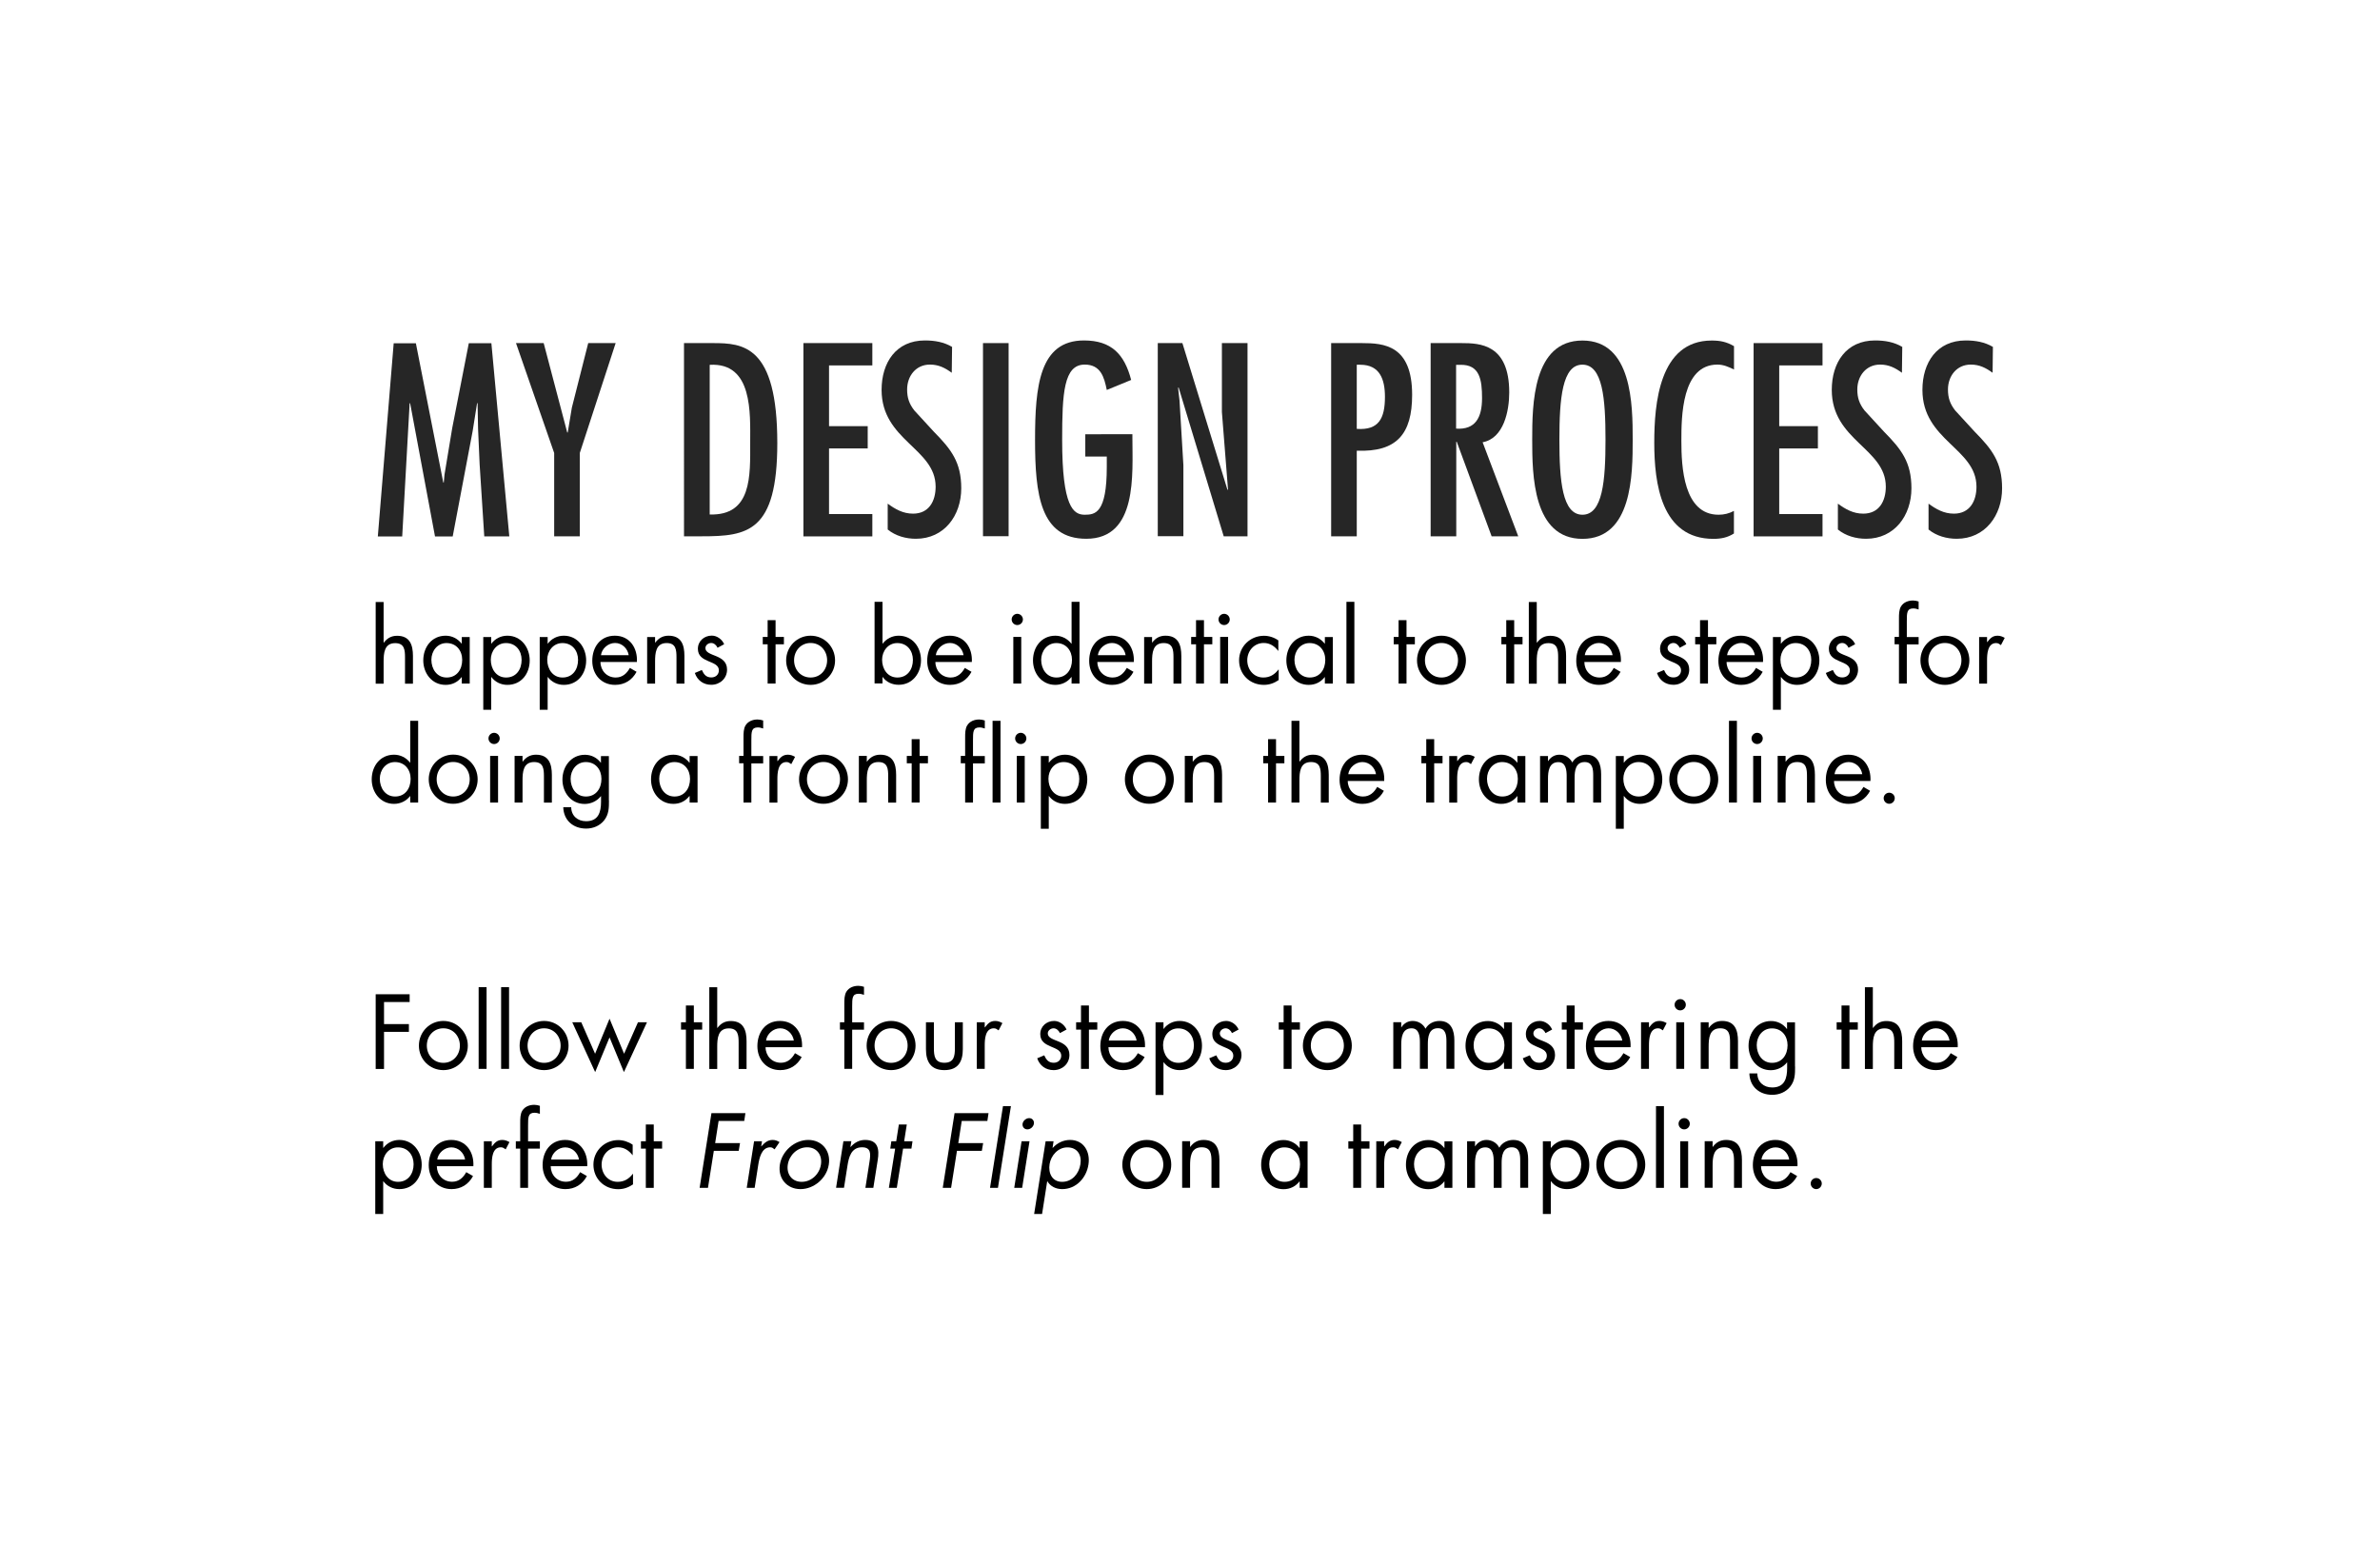 <?xml version="1.0" encoding="utf-8"?>
<!-- Generator: Adobe Illustrator 16.0.0, SVG Export Plug-In . SVG Version: 6.00 Build 0)  -->
<!DOCTYPE svg PUBLIC "-//W3C//DTD SVG 1.1//EN" "http://www.w3.org/Graphics/SVG/1.1/DTD/svg11.dtd">
<svg version="1.1" id="Layer_1" xmlns="http://www.w3.org/2000/svg" xmlns:xlink="http://www.w3.org/1999/xlink" x="0px" y="0px"
	 width="288px" height="189.36px" viewBox="0 0 288 189.36" style="enable-background:new 0 0 288 189.36;" xml:space="preserve">
<style type="text/css">
<![CDATA[
	.st0{fill:none;stroke:#262626;stroke-width:0.25;stroke-miterlimit:10;}
	.st1{opacity:0.6;fill:#FFC43B;}
	.st2{fill:none;stroke:#741472;stroke-width:0.955;stroke-miterlimit:10;}
	.st3{display:none;opacity:0.6;fill:#E6E6E6;}
	.st4{opacity:0.6;fill:#6AD9C4;}
	.st5{fill:none;stroke:#FFFFFF;stroke-miterlimit:10;}
	.st6{opacity:0.6;fill:#741472;}
	.st7{fill:none;stroke:#741472;stroke-width:1.123;stroke-miterlimit:10;}
	.st8{fill:#262626;}
	.st9{fill:none;stroke:#262626;stroke-width:2;stroke-linecap:round;stroke-miterlimit:10;stroke-dasharray:0,10;}
	.st10{fill:none;stroke:#741472;stroke-width:0.958;stroke-miterlimit:10;}
	.st11{fill:none;stroke:#262626;stroke-linejoin:round;stroke-miterlimit:10;stroke-dasharray:3,4;}
	.st12{fill:none;stroke:#FFFFFF;stroke-width:0.405;stroke-miterlimit:10;}
	.st13{fill:none;stroke:#741472;stroke-miterlimit:10;}
	.st14{fill:#FFC43B;}
	.st15{fill:#FFFFFF;}
	.st16{opacity:0.6;fill:#E6E6E6;}
	.st17{fill:none;}
	.st18{fill:none;stroke:#FFFFFF;stroke-width:0.875;stroke-miterlimit:10;}
	.st19{fill:none;stroke:#741472;stroke-width:0.939;stroke-miterlimit:10;}
	.st20{fill:#00AE8D;}
	.st21{fill:#741472;}
	.st22{fill:none;stroke:#741472;stroke-width:0.932;stroke-miterlimit:10;}
	.st23{fill:none;stroke:#262626;stroke-width:1.284;stroke-miterlimit:10;}
]]>
</style>
<g>
	<g>
		<path class="st8" d="M50.32,41.52l3.32,16.87h0.06l0.09-0.96l0.93-5.61l2.01-10.29h2.73l2.17,23.38H58.6l-0.56-8.71l-0.19-4.34
			l-0.06-3.07h-0.06l-0.53,3.35l-2.42,12.78h-2.14l-3.01-16.12h-0.06l-0.9,16.12h-2.95l1.92-23.38H50.32z"/>
		<path class="st8" d="M65.79,41.52l2.85,10.82h0.06l0.5-3.01l1.98-7.81h3.32l-4.34,13.3v10.08h-3.1V54.82l-4.62-13.3H65.79z"/>
		<path class="st8" d="M86.25,41.52c3.66,0,7.81,0.25,7.81,12.09c0,10.79-3.6,11.29-9.15,11.29h-2.14V41.52H86.25z M85.88,44.15
			v18.11c5.12,0.16,4.9-4.68,4.9-8.65C90.78,50.01,91.12,43.84,85.88,44.15z"/>
		<path class="st8" d="M105.56,41.52v2.7h-5.24v7.35h4.68v2.7h-4.68v7.94h5.24v2.7h-8.34V41.52H105.56z"/>
		<path class="st8" d="M115.17,45.11c-0.81-0.59-1.58-0.99-2.64-0.99c-1.71,0-2.76,1.4-2.76,3.01c0,1.02,0.25,1.74,0.87,2.54
			l2.36,2.57c2.11,2.14,3.32,3.69,3.32,6.85c0,3.29-2.05,6.11-5.49,6.11c-1.21,0-2.45-0.34-3.41-1.12v-3.13
			c0.93,0.68,1.86,1.21,3.07,1.21c1.92,0,2.73-1.52,2.73-3.26c0-4.65-6.54-5.58-6.54-11.72c0-3.29,1.74-5.98,5.24-5.98
			c1.18,0,2.29,0.19,3.29,0.78L115.17,45.11z"/>
		<path class="st8" d="M122.05,64.89h-3.1V41.52h3.1V64.89z"/>
		<path class="st8" d="M137.03,52.55v0.37c0,4.46,0.65,12.28-5.58,12.28c-5.55,0-6.2-5.33-6.2-11.94c0-6.54,0.53-12.06,5.92-12.06
			c3.32,0,4.9,1.67,5.71,4.78l-2.95,1.21c-0.31-1.55-0.74-3.07-2.67-3.07c-2.54,0-2.73,3.47-2.73,9.12c0,8.12,1.36,9.05,2.73,9.05
			c1.27,0,2.67-0.19,2.67-5.77v-1.27h-2.6v-2.7H137.03z"/>
		<path class="st8" d="M142.73,48.46l0.47,7.84v8.59h-3.1V41.52h2.98l5.46,17.77l0.06-0.06l-0.74-9.37v-8.34h3.1v23.38h-2.88
			l-5.46-18.02l-0.06,0.06L142.73,48.46z"/>
		<path class="st8" d="M161.08,64.89V41.52h3.72c2.67,0,6.08,0.25,6.08,6.26c0,4.74-1.86,6.95-6.7,6.76v10.36H161.08z M164.18,44.15
			v7.75c2.67,0.19,3.41-1.27,3.41-3.88c0-2.11-0.62-3.88-2.98-3.88H164.18z"/>
		<path class="st8" d="M173.11,41.52h3.72c2.26,0,5.8,0.12,5.8,5.98c0,2.2-0.65,5.55-3.22,6.02l4.31,11.38h-3.22l-4.22-11.44h-0.06
			v11.44h-3.1V41.52z M179.34,48.18c0-2.23-0.28-4.09-2.64-4.03h-0.5v7.72C178.53,52.03,179.34,50.54,179.34,48.18z"/>
		<path class="st8" d="M197.57,53.21c0,4.22-0.06,12-6.08,12c-6.01,0-6.08-7.78-6.08-12s0.06-12,6.08-12
			C197.51,41.21,197.57,48.99,197.57,53.21z M188.7,53.21c0,4.96,0.34,9.08,2.79,9.08c2.45,0,2.79-4.12,2.79-9.08
			s-0.34-9.08-2.79-9.08C189.04,44.12,188.7,48.24,188.7,53.21z"/>
		<path class="st8" d="M209.81,44.71c-0.62-0.31-1.27-0.59-1.98-0.59c-4.34,0-4.37,6.33-4.37,9.24c0,3.1,0.25,8.93,4.5,8.93
			c0.68,0,1.27-0.15,1.86-0.46v2.73c-0.78,0.5-1.58,0.65-2.48,0.65c-6.33,0-7.16-6.73-7.16-11.63c0-4.68,0.59-12.37,6.95-12.37
			c1.05,0,1.8,0.16,2.7,0.68V44.71z"/>
		<path class="st8" d="M220.54,41.52v2.7h-5.24v7.35h4.68v2.7h-4.68v7.94h5.24v2.7h-8.34V41.52H220.54z"/>
		<path class="st8" d="M230.15,45.11c-0.81-0.59-1.58-0.99-2.64-0.99c-1.71,0-2.76,1.4-2.76,3.01c0,1.02,0.25,1.74,0.87,2.54
			l2.36,2.57c2.11,2.14,3.32,3.69,3.32,6.85c0,3.29-2.05,6.11-5.49,6.11c-1.21,0-2.45-0.34-3.41-1.12v-3.13
			c0.93,0.68,1.86,1.21,3.07,1.21c1.92,0,2.73-1.52,2.73-3.26c0-4.65-6.54-5.58-6.54-11.72c0-3.29,1.74-5.98,5.24-5.98
			c1.18,0,2.29,0.19,3.29,0.78L230.15,45.11z"/>
		<path class="st8" d="M241.12,45.11c-0.81-0.59-1.58-0.99-2.64-0.99c-1.71,0-2.76,1.4-2.76,3.01c0,1.02,0.25,1.74,0.87,2.54
			l2.36,2.57c2.11,2.14,3.32,3.69,3.32,6.85c0,3.29-2.05,6.11-5.49,6.11c-1.21,0-2.45-0.34-3.41-1.12v-3.13
			c0.93,0.68,1.86,1.21,3.07,1.21c1.92,0,2.73-1.52,2.73-3.26c0-4.65-6.54-5.58-6.54-11.72c0-3.29,1.74-5.98,5.24-5.98
			c1.18,0,2.29,0.19,3.29,0.78L241.12,45.11z"/>
	</g>
	<g>
		<rect x="44.55" y="72.82" class="st17" width="202.91" height="30.75"/>
		<path d="M46.42,72.83v4.92l0.02,0.03c0.4-0.54,0.91-0.84,1.61-0.84c1.56,0,1.92,1.13,1.92,2.45v3.35h-0.96v-3.18
			c0-0.91-0.07-1.73-1.19-1.73c-1.32,0-1.4,1.22-1.4,2.23v2.68h-0.96v-9.89H46.42z"/>
		<path d="M56.84,82.72h-0.96v-0.78h-0.02c-0.49,0.62-1.15,0.94-1.94,0.94c-1.65,0-2.7-1.4-2.7-2.96c0-1.61,1.02-2.99,2.71-2.99
			c0.77,0,1.46,0.36,1.93,0.96h0.02v-0.8h0.96V82.72z M52.2,79.84c0,1.1,0.65,2.15,1.85,2.15c1.24,0,1.88-0.99,1.88-2.13
			c0-1.13-0.71-2.04-1.9-2.04C52.92,77.82,52.2,78.79,52.2,79.84z"/>
		<path d="M59.44,77.89h0.02c0.47-0.62,1.16-0.96,1.94-0.96c1.66,0,2.7,1.43,2.7,2.99c0,1.61-1.02,2.96-2.71,2.96
			c-0.77,0-1.47-0.34-1.93-0.95h-0.02v3.96h-0.96v-8.8h0.96V77.89z M59.39,79.84c0,1.1,0.65,2.15,1.85,2.15
			c1.24,0,1.88-0.99,1.88-2.13c0-1.13-0.71-2.04-1.89-2.04C60.11,77.82,59.39,78.79,59.39,79.84z"/>
		<path d="M66.27,77.89h0.02c0.47-0.62,1.16-0.96,1.94-0.96c1.66,0,2.7,1.43,2.7,2.99c0,1.61-1.02,2.96-2.71,2.96
			c-0.77,0-1.47-0.34-1.93-0.95h-0.02v3.96h-0.96v-8.8h0.96V77.89z M66.22,79.84c0,1.1,0.65,2.15,1.85,2.15
			c1.24,0,1.88-0.99,1.88-2.13c0-1.13-0.71-2.04-1.89-2.04C66.94,77.82,66.22,78.79,66.22,79.84z"/>
		<path d="M72.66,80.11c0.01,1.04,0.76,1.88,1.85,1.88c0.81,0,1.34-0.49,1.71-1.16l0.81,0.47c-0.54,1.01-1.45,1.58-2.6,1.58
			c-1.68,0-2.76-1.28-2.76-2.9c0-1.67,0.97-3.05,2.73-3.05c1.81,0,2.77,1.5,2.67,3.18H72.66z M76.08,79.29
			c-0.13-0.82-0.81-1.48-1.65-1.48c-0.83,0-1.6,0.66-1.71,1.48H76.08z"/>
		<path d="M79.27,77.77h0.02c0.4-0.54,0.91-0.84,1.61-0.84c1.56,0,1.92,1.13,1.92,2.45v3.35h-0.96v-3.18c0-0.91-0.07-1.73-1.19-1.73
			c-1.32,0-1.4,1.22-1.4,2.23v2.68h-0.96v-5.64h0.96V77.77z"/>
		<path d="M86.83,78.39c-0.13-0.3-0.42-0.58-0.77-0.58c-0.34,0-0.7,0.26-0.7,0.62c0,0.52,0.65,0.71,1.31,0.98
			c0.66,0.28,1.31,0.67,1.31,1.62c0,1.07-0.86,1.84-1.91,1.84c-0.95,0-1.69-0.54-1.99-1.43l0.85-0.36c0.24,0.53,0.52,0.9,1.15,0.9
			c0.52,0,0.91-0.35,0.91-0.86c0-1.26-2.54-0.83-2.54-2.6c0-0.95,0.77-1.6,1.68-1.6c0.65,0,1.25,0.46,1.5,1.04L86.83,78.39z"/>
		<path d="M93.85,82.72h-0.96v-4.75h-0.59v-0.89h0.59v-2.03h0.96v2.03h1.01v0.89h-1.01V82.72z"/>
		<path d="M95.13,79.92c0-1.66,1.31-2.99,2.96-2.99c1.66,0,2.96,1.33,2.96,2.99c0,1.65-1.32,2.96-2.96,2.96
			C96.45,82.88,95.13,81.57,95.13,79.92z M96.09,79.9c0,1.15,0.81,2.09,2,2.09s2-0.94,2-2.09c0-1.14-0.82-2.09-2-2.09
			S96.09,78.76,96.09,79.9z"/>
		<path d="M105.83,72.83h0.96v5.06h0.02c0.46-0.6,1.16-0.96,1.93-0.96c1.68,0,2.71,1.38,2.71,2.97c0,1.57-1.04,2.97-2.7,2.97
			c-0.78,0-1.49-0.32-1.94-0.94h-0.02v0.78h-0.96V72.83z M106.74,79.84c0,1.1,0.65,2.15,1.85,2.15c1.23,0,1.88-0.99,1.88-2.13
			c0-1.13-0.71-2.04-1.89-2.04C107.46,77.82,106.74,78.79,106.74,79.84z"/>
		<path d="M113.19,80.11c0.01,1.04,0.76,1.88,1.85,1.88c0.81,0,1.34-0.49,1.71-1.16l0.81,0.47c-0.54,1.01-1.45,1.58-2.6,1.58
			c-1.68,0-2.76-1.28-2.76-2.9c0-1.67,0.97-3.05,2.73-3.05c1.81,0,2.77,1.5,2.67,3.18H113.19z M116.6,79.29
			c-0.13-0.82-0.81-1.48-1.65-1.48c-0.83,0-1.6,0.66-1.71,1.48H116.6z"/>
		<path d="M123.78,74.96c0,0.38-0.31,0.68-0.68,0.68c-0.37,0-0.68-0.3-0.68-0.68c0-0.37,0.31-0.68,0.68-0.68
			C123.47,74.28,123.78,74.59,123.78,74.96z M123.58,82.72h-0.96v-5.64h0.96V82.72z"/>
		<path d="M129.67,81.94h-0.03c-0.47,0.61-1.18,0.94-1.94,0.94c-1.65,0-2.7-1.4-2.7-2.96c0-1.61,1.02-2.99,2.71-2.99
			c0.75,0,1.47,0.36,1.93,0.96h0.03v-5.06h0.96v9.89h-0.96V81.94z M125.99,79.84c0,1.1,0.65,2.15,1.85,2.15
			c1.23,0,1.88-0.99,1.88-2.13c0-1.13-0.71-2.04-1.89-2.04C126.71,77.82,125.99,78.79,125.99,79.84z"/>
		<path d="M132.79,80.11c0.01,1.04,0.76,1.88,1.85,1.88c0.81,0,1.34-0.49,1.71-1.16l0.81,0.47c-0.54,1.01-1.45,1.58-2.6,1.58
			c-1.68,0-2.76-1.28-2.76-2.9c0-1.67,0.97-3.05,2.73-3.05c1.81,0,2.77,1.5,2.67,3.18H132.79z M136.21,79.29
			c-0.13-0.82-0.81-1.48-1.65-1.48c-0.83,0-1.6,0.66-1.71,1.48H136.21z"/>
		<path d="M139.4,77.77h0.02c0.4-0.54,0.91-0.84,1.61-0.84c1.56,0,1.92,1.13,1.92,2.45v3.35H142v-3.18c0-0.91-0.07-1.73-1.19-1.73
			c-1.32,0-1.4,1.22-1.4,2.23v2.68h-0.96v-5.64h0.96V77.77z"/>
		<path d="M145.69,82.72h-0.96v-4.75h-0.59v-0.89h0.59v-2.03h0.96v2.03h1.01v0.89h-1.01V82.72z"/>
		<path d="M148.81,74.96c0,0.38-0.31,0.68-0.68,0.68c-0.37,0-0.68-0.3-0.68-0.68c0-0.37,0.31-0.68,0.68-0.68
			C148.5,74.28,148.81,74.59,148.81,74.96z M148.61,82.72h-0.96v-5.64h0.96V82.72z"/>
		<path d="M154.7,78.76h-0.03c-0.44-0.56-0.99-0.95-1.75-0.95c-1.16,0-1.99,0.96-1.99,2.09c0,1.12,0.77,2.09,1.94,2.09
			c0.8,0,1.37-0.36,1.84-0.97h0.02v1.28c-0.55,0.37-1.12,0.58-1.79,0.58c-1.7,0-3-1.27-3-2.97c0-1.68,1.36-2.97,3.01-2.97
			c0.61,0,1.24,0.2,1.74,0.56V78.76z"/>
		<path d="M161.28,82.72h-0.96v-0.78h-0.02c-0.49,0.62-1.15,0.94-1.94,0.94c-1.65,0-2.7-1.4-2.7-2.96c0-1.61,1.02-2.99,2.71-2.99
			c0.77,0,1.46,0.36,1.93,0.96h0.02v-0.8h0.96V82.72z M156.64,79.84c0,1.1,0.65,2.15,1.85,2.15c1.24,0,1.88-0.99,1.88-2.13
			c0-1.13-0.71-2.04-1.9-2.04C157.36,77.82,156.64,78.79,156.64,79.84z"/>
		<path d="M163.89,82.72h-0.96v-9.89h0.96V82.72z"/>
		<path d="M170.2,82.72h-0.96v-4.75h-0.59v-0.89h0.59v-2.03h0.96v2.03h1.01v0.89h-1.01V82.72z"/>
		<path d="M171.47,79.92c0-1.66,1.31-2.99,2.96-2.99c1.66,0,2.96,1.33,2.96,2.99c0,1.65-1.32,2.96-2.96,2.96
			C172.79,82.88,171.47,81.57,171.47,79.92z M172.43,79.9c0,1.15,0.81,2.09,2,2.09s2-0.94,2-2.09c0-1.14-0.82-2.09-2-2.09
			S172.43,78.76,172.43,79.9z"/>
		<path d="M183.23,82.72h-0.96v-4.75h-0.59v-0.89h0.59v-2.03h0.96v2.03h1.01v0.89h-1.01V82.72z"/>
		<path d="M185.96,72.83v4.92l0.02,0.03c0.4-0.54,0.91-0.84,1.61-0.84c1.56,0,1.92,1.13,1.92,2.45v3.35h-0.96v-3.18
			c0-0.91-0.07-1.73-1.19-1.73c-1.32,0-1.4,1.22-1.4,2.23v2.68H185v-9.89H185.96z"/>
		<path d="M191.72,80.11c0.01,1.04,0.75,1.88,1.85,1.88c0.82,0,1.34-0.49,1.71-1.16l0.82,0.47c-0.54,1.01-1.45,1.58-2.6,1.58
			c-1.68,0-2.76-1.28-2.76-2.9c0-1.67,0.97-3.05,2.73-3.05c1.81,0,2.77,1.5,2.67,3.18H191.72z M195.14,79.29
			c-0.13-0.82-0.82-1.48-1.66-1.48c-0.83,0-1.59,0.66-1.71,1.48H195.14z"/>
		<path d="M203.26,78.39c-0.13-0.3-0.42-0.58-0.77-0.58c-0.34,0-0.7,0.26-0.7,0.62c0,0.52,0.65,0.71,1.31,0.98s1.31,0.67,1.31,1.62
			c0,1.07-0.86,1.84-1.91,1.84c-0.95,0-1.69-0.54-1.99-1.43l0.85-0.36c0.24,0.53,0.52,0.9,1.15,0.9c0.52,0,0.91-0.35,0.91-0.86
			c0-1.26-2.54-0.83-2.54-2.6c0-0.95,0.77-1.6,1.68-1.6c0.65,0,1.25,0.46,1.5,1.04L203.26,78.39z"/>
		<path d="M206.68,82.72h-0.96v-4.75h-0.59v-0.89h0.59v-2.03h0.96v2.03h1.01v0.89h-1.01V82.72z"/>
		<path d="M208.93,80.11c0.01,1.04,0.76,1.88,1.85,1.88c0.81,0,1.34-0.49,1.71-1.16l0.81,0.47c-0.54,1.01-1.45,1.58-2.6,1.58
			c-1.68,0-2.76-1.28-2.76-2.9c0-1.67,0.97-3.05,2.73-3.05c1.81,0,2.77,1.5,2.67,3.18H208.93z M212.35,79.29
			c-0.13-0.82-0.81-1.48-1.65-1.48c-0.83,0-1.6,0.66-1.71,1.48H212.35z"/>
		<path d="M215.5,77.89h0.02c0.47-0.62,1.16-0.96,1.94-0.96c1.65,0,2.7,1.43,2.7,2.99c0,1.61-1.02,2.96-2.71,2.96
			c-0.77,0-1.48-0.34-1.93-0.95h-0.02v3.96h-0.96v-8.8h0.96V77.89z M215.45,79.84c0,1.1,0.65,2.15,1.85,2.15
			c1.23,0,1.88-0.99,1.88-2.13c0-1.13-0.71-2.04-1.89-2.04C216.17,77.82,215.45,78.79,215.45,79.84z"/>
		<path d="M223.69,78.39c-0.13-0.3-0.42-0.58-0.77-0.58c-0.34,0-0.7,0.26-0.7,0.62c0,0.52,0.65,0.71,1.31,0.98
			c0.66,0.28,1.31,0.67,1.31,1.62c0,1.07-0.86,1.84-1.91,1.84c-0.95,0-1.69-0.54-1.99-1.43l0.85-0.36c0.24,0.53,0.52,0.9,1.15,0.9
			c0.52,0,0.91-0.35,0.91-0.86c0-1.26-2.54-0.83-2.54-2.6c0-0.95,0.77-1.6,1.68-1.6c0.65,0,1.25,0.46,1.5,1.04L223.69,78.39z"/>
		<path d="M230.75,82.72h-0.96v-4.75h-0.53v-0.89h0.53v-2.24c0-0.47,0-1.05,0.25-1.46c0.31-0.5,0.88-0.71,1.45-0.71
			c0.23,0,0.46,0.05,0.68,0.12v0.97c-0.21-0.07-0.41-0.13-0.65-0.13c-0.78,0-0.78,0.55-0.78,1.55v1.91h1.43v0.89h-1.43V82.72z"/>
		<path d="M232.39,79.92c0-1.66,1.31-2.99,2.96-2.99c1.66,0,2.96,1.33,2.96,2.99c0,1.65-1.32,2.96-2.96,2.96
			C233.71,82.88,232.39,81.57,232.39,79.92z M233.35,79.9c0,1.15,0.81,2.09,2,2.09s2-0.94,2-2.09c0-1.14-0.82-2.09-2-2.09
			S233.35,78.76,233.35,79.9z"/>
		<path d="M240.46,77.7h0.02c0.34-0.44,0.62-0.77,1.25-0.77c0.32,0,0.59,0.11,0.86,0.26l-0.46,0.88c-0.19-0.13-0.32-0.25-0.58-0.25
			c-1.05,0-1.1,1.36-1.1,2.09v2.82h-0.96v-5.64h0.96V77.7z"/>
		<path d="M49.64,96.34h-0.02c-0.47,0.61-1.18,0.94-1.94,0.94c-1.65,0-2.7-1.4-2.7-2.96c0-1.61,1.02-2.99,2.71-2.99
			c0.76,0,1.47,0.36,1.93,0.96h0.02v-5.06h0.96v9.89h-0.96V96.34z M45.96,94.24c0,1.1,0.65,2.15,1.85,2.15c1.24,0,1.88-1,1.88-2.13
			c0-1.13-0.71-2.04-1.9-2.04C46.68,92.22,45.96,93.19,45.96,94.24z"/>
		<path d="M51.88,94.31c0-1.65,1.31-2.99,2.96-2.99c1.65,0,2.96,1.33,2.96,2.99c0,1.66-1.32,2.96-2.96,2.96
			C53.2,97.28,51.88,95.97,51.88,94.31z M52.84,94.3c0,1.15,0.82,2.09,2,2.09s2-0.94,2-2.09c0-1.14-0.81-2.09-2-2.09
			S52.84,93.16,52.84,94.3z"/>
		<path d="M60.47,89.36c0,0.38-0.31,0.68-0.68,0.68c-0.37,0-0.68-0.3-0.68-0.68c0-0.37,0.31-0.68,0.68-0.68
			C60.16,88.68,60.47,88.99,60.47,89.36z M60.27,97.12h-0.96v-5.64h0.96V97.12z"/>
		<path d="M63.23,92.17h0.02c0.4-0.54,0.91-0.84,1.61-0.84c1.56,0,1.92,1.13,1.92,2.45v3.35h-0.96v-3.18c0-0.91-0.07-1.73-1.19-1.73
			c-1.32,0-1.4,1.22-1.4,2.23v2.67h-0.96v-5.64h0.96V92.17z"/>
		<path d="M73.69,96.85c0,0.9,0,1.68-0.58,2.42c-0.53,0.67-1.34,1-2.18,1c-1.57,0-2.73-1-2.77-2.59h0.96c0.01,1.04,0.77,1.7,1.8,1.7
			c1.49,0,1.81-1.09,1.81-2.36v-0.67h-0.02c-0.46,0.59-1.2,0.94-1.96,0.94c-1.64,0-2.69-1.38-2.69-2.95c0-1.58,1.05-3,2.72-3
			c0.78,0,1.46,0.35,1.92,0.96h0.02v-0.8h0.96V96.85z M69.05,94.24c0,1.1,0.65,2.15,1.85,2.15c1.24,0,1.88-1,1.88-2.13
			c0-1.13-0.71-2.04-1.89-2.04C69.77,92.22,69.05,93.19,69.05,94.24z"/>
		<path d="M84.41,97.12h-0.96v-0.78h-0.03c-0.49,0.62-1.15,0.94-1.94,0.94c-1.65,0-2.7-1.4-2.7-2.96c0-1.61,1.02-2.99,2.71-2.99
			c0.77,0,1.46,0.36,1.93,0.96h0.03v-0.8h0.96V97.12z M79.77,94.24c0,1.1,0.65,2.15,1.85,2.15c1.23,0,1.88-1,1.88-2.13
			c0-1.13-0.71-2.04-1.89-2.04C80.49,92.22,79.77,93.19,79.77,94.24z"/>
		<path d="M90.93,97.12h-0.96v-4.75h-0.53v-0.89h0.53v-2.24c0-0.47,0-1.06,0.25-1.46c0.31-0.5,0.88-0.71,1.45-0.71
			c0.23,0,0.46,0.05,0.68,0.12v0.97c-0.22-0.07-0.41-0.13-0.65-0.13c-0.78,0-0.78,0.55-0.78,1.55v1.91h1.43v0.89h-1.43V97.12z"/>
		<path d="M94.08,92.1h0.02c0.34-0.44,0.62-0.77,1.25-0.77c0.32,0,0.59,0.11,0.86,0.26l-0.46,0.88c-0.19-0.13-0.32-0.25-0.58-0.25
			c-1.05,0-1.1,1.36-1.1,2.09v2.82h-0.96v-5.64h0.96V92.1z"/>
		<path d="M96.69,94.31c0-1.65,1.31-2.99,2.96-2.99c1.66,0,2.96,1.33,2.96,2.99c0,1.66-1.32,2.96-2.96,2.96
			C98.01,97.28,96.69,95.97,96.69,94.31z M97.65,94.3c0,1.15,0.81,2.09,2,2.09s2-0.94,2-2.09c0-1.14-0.82-2.09-2-2.09
			S97.65,93.16,97.65,94.3z"/>
		<path d="M104.89,92.17h0.02c0.4-0.54,0.91-0.84,1.61-0.84c1.56,0,1.92,1.13,1.92,2.45v3.35h-0.96v-3.18
			c0-0.91-0.07-1.73-1.19-1.73c-1.32,0-1.4,1.22-1.4,2.23v2.67h-0.96v-5.64h0.96V92.17z"/>
		<path d="M111.28,97.12h-0.96v-4.75h-0.59v-0.89h0.59v-2.03h0.96v2.03h1.01v0.89h-1.01V97.12z"/>
		<path d="M117.75,97.12h-0.96v-4.75h-0.53v-0.89h0.53v-2.24c0-0.47,0-1.06,0.25-1.46c0.31-0.5,0.88-0.71,1.45-0.71
			c0.23,0,0.46,0.05,0.68,0.12v0.97c-0.22-0.07-0.41-0.13-0.65-0.13c-0.78,0-0.78,0.55-0.78,1.55v1.91h1.43v0.89h-1.43V97.12z
			 M121.07,97.12h-0.96v-9.89h0.96V97.12z"/>
		<path d="M124.2,89.36c0,0.38-0.31,0.68-0.68,0.68c-0.37,0-0.68-0.3-0.68-0.68c0-0.37,0.31-0.68,0.68-0.68
			C123.89,88.68,124.2,88.99,124.2,89.36z M124,97.12h-0.96v-5.64H124V97.12z"/>
		<path d="M126.91,92.29h0.02c0.47-0.62,1.16-0.96,1.94-0.96c1.65,0,2.7,1.43,2.7,2.99c0,1.61-1.02,2.96-2.71,2.96
			c-0.77,0-1.48-0.34-1.93-0.95h-0.02v3.96h-0.96v-8.8h0.96V92.29z M126.87,94.24c0,1.1,0.65,2.15,1.85,2.15
			c1.23,0,1.88-1,1.88-2.13c0-1.13-0.71-2.04-1.89-2.04C127.58,92.22,126.87,93.19,126.87,94.24z"/>
		<path d="M136.12,94.31c0-1.65,1.31-2.99,2.96-2.99c1.66,0,2.96,1.33,2.96,2.99c0,1.66-1.32,2.96-2.96,2.96
			C137.44,97.28,136.12,95.97,136.12,94.31z M137.08,94.3c0,1.15,0.81,2.09,2,2.09s2-0.94,2-2.09c0-1.14-0.82-2.09-2-2.09
			S137.08,93.16,137.08,94.3z"/>
		<path d="M144.33,92.17h0.02c0.4-0.54,0.91-0.84,1.61-0.84c1.56,0,1.92,1.13,1.92,2.45v3.35h-0.96v-3.18
			c0-0.91-0.07-1.73-1.19-1.73c-1.32,0-1.4,1.22-1.4,2.23v2.67h-0.96v-5.64h0.96V92.17z"/>
		<path d="M154.41,97.12h-0.96v-4.75h-0.59v-0.89h0.59v-2.03h0.96v2.03h1.01v0.89h-1.01V97.12z"/>
		<path d="M157.24,87.23v4.92l0.02,0.02c0.4-0.54,0.91-0.84,1.61-0.84c1.56,0,1.92,1.13,1.92,2.45v3.35h-0.96v-3.18
			c0-0.91-0.07-1.73-1.19-1.73c-1.32,0-1.4,1.22-1.4,2.23v2.67h-0.96v-9.89H157.24z"/>
		<path d="M163.09,94.51c0.01,1.04,0.76,1.88,1.85,1.88c0.81,0,1.34-0.49,1.71-1.16l0.81,0.47c-0.54,1.01-1.45,1.58-2.6,1.58
			c-1.68,0-2.76-1.28-2.76-2.9c0-1.67,0.97-3.05,2.73-3.05c1.81,0,2.77,1.5,2.67,3.18H163.09z M166.51,93.69
			c-0.13-0.82-0.81-1.47-1.65-1.47c-0.83,0-1.6,0.66-1.71,1.47H166.51z"/>
		<path d="M173.54,97.12h-0.96v-4.75H172v-0.89h0.59v-2.03h0.96v2.03h1.01v0.89h-1.01V97.12z"/>
		<path d="M176.33,92.1h0.02c0.34-0.44,0.62-0.77,1.25-0.77c0.32,0,0.59,0.11,0.86,0.26l-0.46,0.88c-0.19-0.13-0.32-0.25-0.57-0.25
			c-1.06,0-1.1,1.36-1.1,2.09v2.82h-0.96v-5.64h0.96V92.1z"/>
		<path d="M184.58,97.12h-0.96v-0.78h-0.02c-0.49,0.62-1.15,0.94-1.94,0.94c-1.65,0-2.7-1.4-2.7-2.96c0-1.61,1.02-2.99,2.71-2.99
			c0.77,0,1.46,0.36,1.93,0.96h0.02v-0.8h0.96V97.12z M179.94,94.24c0,1.1,0.65,2.15,1.85,2.15c1.24,0,1.88-1,1.88-2.13
			c0-1.13-0.71-2.04-1.9-2.04C180.66,92.22,179.94,93.19,179.94,94.24z"/>
		<path d="M187.32,92.1h0.02c0.3-0.47,0.78-0.77,1.36-0.77c0.66,0,1.26,0.35,1.56,0.94c0.34-0.62,1.01-0.94,1.69-0.94
			c1.44,0,1.8,1.18,1.8,2.36v3.43h-0.96v-3.27c0-0.73-0.05-1.63-1.03-1.63c-1.1,0-1.22,1.07-1.22,1.92v2.99h-0.96v-3.2
			c0-0.7-0.08-1.7-1.01-1.7c-1.13,0-1.25,1.14-1.25,1.99v2.91h-0.96v-5.64h0.96V92.1z"/>
		<path d="M196.49,92.29h0.02c0.47-0.62,1.16-0.96,1.94-0.96c1.66,0,2.7,1.43,2.7,2.99c0,1.61-1.02,2.96-2.71,2.96
			c-0.77,0-1.47-0.34-1.93-0.95h-0.02v3.96h-0.96v-8.8h0.96V92.29z M196.44,94.24c0,1.1,0.65,2.15,1.85,2.15
			c1.24,0,1.88-1,1.88-2.13c0-1.13-0.71-2.04-1.89-2.04C197.16,92.22,196.44,93.19,196.44,94.24z"/>
		<path d="M202,94.31c0-1.65,1.31-2.99,2.96-2.99c1.66,0,2.96,1.33,2.96,2.99c0,1.66-1.32,2.96-2.96,2.96
			C203.32,97.28,202,95.97,202,94.31z M202.96,94.3c0,1.15,0.81,2.09,2,2.09s2-0.94,2-2.09c0-1.14-0.82-2.09-2-2.09
			S202.96,93.16,202.96,94.3z"/>
		<path d="M210.18,97.12h-0.96v-9.89h0.96V97.12z"/>
		<path d="M213.31,89.36c0,0.38-0.31,0.68-0.68,0.68c-0.37,0-0.68-0.3-0.68-0.68c0-0.37,0.31-0.68,0.68-0.68
			C213,88.68,213.31,88.99,213.31,89.36z M213.11,97.12h-0.96v-5.64h0.96V97.12z"/>
		<path d="M216.07,92.17h0.02c0.4-0.54,0.91-0.84,1.61-0.84c1.56,0,1.92,1.13,1.92,2.45v3.35h-0.96v-3.18
			c0-0.91-0.07-1.73-1.19-1.73c-1.32,0-1.4,1.22-1.4,2.23v2.67h-0.96v-5.64h0.96V92.17z"/>
		<path d="M221.93,94.51c0.01,1.04,0.76,1.88,1.85,1.88c0.81,0,1.34-0.49,1.71-1.16l0.81,0.47c-0.54,1.01-1.45,1.58-2.6,1.58
			c-1.68,0-2.76-1.28-2.76-2.9c0-1.67,0.97-3.05,2.73-3.05c1.81,0,2.77,1.5,2.67,3.18H221.93z M225.35,93.69
			c-0.13-0.82-0.81-1.47-1.65-1.47c-0.83,0-1.6,0.66-1.71,1.47H225.35z"/>
		<path d="M229.28,96.59c0,0.37-0.3,0.68-0.67,0.68s-0.67-0.31-0.67-0.68c0-0.36,0.3-0.66,0.67-0.66S229.28,96.23,229.28,96.59z"/>
	</g>
	<g>
		<rect x="44.55" y="119.45" class="st17" width="198.91" height="30.75"/>
		<path d="M46.47,121.24v2.69h3.01v0.94h-3.01v4.49h-1.01v-9.04h4.11v0.94H46.47z"/>
		<path d="M50.69,126.54c0-1.66,1.31-2.99,2.96-2.99c1.65,0,2.96,1.33,2.96,2.99c0,1.65-1.32,2.96-2.96,2.96
			C52.01,129.5,50.69,128.2,50.69,126.54z M51.65,126.53c0,1.15,0.82,2.09,2,2.09s2-0.94,2-2.09c0-1.14-0.81-2.09-2-2.09
			S51.65,125.39,51.65,126.53z"/>
		<path d="M58.88,129.35h-0.96v-9.89h0.96V129.35z"/>
		<path d="M61.6,129.35h-0.96v-9.89h0.96V129.35z"/>
		<path d="M62.88,126.54c0-1.66,1.31-2.99,2.96-2.99c1.65,0,2.96,1.33,2.96,2.99c0,1.65-1.32,2.96-2.96,2.96
			C64.2,129.5,62.88,128.2,62.88,126.54z M63.84,126.53c0,1.15,0.82,2.09,2,2.09s2-0.94,2-2.09c0-1.14-0.81-2.09-2-2.09
			S63.84,125.39,63.84,126.53z"/>
		<path d="M72.01,127.52l1.75-4.24l1.76,4.24l1.68-3.81h1.09l-2.79,6.03l-1.74-4.2l-1.74,4.2l-2.77-6.03h1.09L72.01,127.52z"/>
		<path d="M83.96,129.35h-0.96v-4.75h-0.59v-0.89h0.59v-2.03h0.96v2.03h1.01v0.89h-1.01V129.35z"/>
		<path d="M86.79,119.45v4.92l0.02,0.03c0.4-0.54,0.91-0.84,1.61-0.84c1.56,0,1.92,1.13,1.92,2.45v3.35h-0.96v-3.18
			c0-0.91-0.07-1.73-1.19-1.73c-1.32,0-1.4,1.22-1.4,2.23v2.68h-0.96v-9.89H86.79z"/>
		<path d="M92.64,126.73c0.01,1.04,0.76,1.88,1.85,1.88c0.81,0,1.34-0.49,1.71-1.16l0.81,0.47c-0.54,1.01-1.45,1.58-2.6,1.58
			c-1.68,0-2.76-1.28-2.76-2.9c0-1.67,0.97-3.05,2.73-3.05c1.81,0,2.77,1.5,2.67,3.18H92.64z M96.06,125.92
			c-0.13-0.82-0.81-1.48-1.65-1.48c-0.83,0-1.6,0.66-1.71,1.48H96.06z"/>
		<path d="M103.13,129.35h-0.96v-4.75h-0.53v-0.89h0.53v-2.24c0-0.47,0-1.05,0.25-1.46c0.31-0.5,0.88-0.71,1.45-0.71
			c0.23,0,0.46,0.05,0.68,0.12v0.97c-0.21-0.07-0.41-0.13-0.65-0.13c-0.78,0-0.78,0.55-0.78,1.55v1.91h1.43v0.89h-1.43V129.35z"/>
		<path d="M104.87,126.54c0-1.66,1.31-2.99,2.96-2.99c1.65,0,2.96,1.33,2.96,2.99c0,1.65-1.32,2.96-2.96,2.96
			C106.19,129.5,104.87,128.2,104.87,126.54z M105.83,126.53c0,1.15,0.82,2.09,2,2.09s2-0.94,2-2.09c0-1.14-0.81-2.09-2-2.09
			S105.83,125.39,105.83,126.53z"/>
		<path d="M113.01,126.85c0,0.95,0.11,1.76,1.27,1.76c1.16,0,1.27-0.81,1.27-1.76v-3.14h0.96v3.25c0,1.5-0.56,2.54-2.23,2.54
			c-1.67,0-2.23-1.04-2.23-2.54v-3.25h0.96V126.85z"/>
		<path d="M119.17,124.32h0.02c0.34-0.44,0.62-0.77,1.25-0.77c0.32,0,0.59,0.11,0.86,0.26l-0.46,0.88
			c-0.19-0.13-0.32-0.25-0.58-0.25c-1.05,0-1.1,1.36-1.1,2.09v2.82h-0.96v-5.64h0.96V124.32z"/>
		<path d="M128.26,125.02c-0.13-0.3-0.42-0.58-0.77-0.58c-0.34,0-0.7,0.26-0.7,0.62c0,0.52,0.65,0.71,1.31,0.98s1.31,0.67,1.31,1.62
			c0,1.07-0.86,1.84-1.91,1.84c-0.95,0-1.69-0.54-1.99-1.43l0.85-0.36c0.24,0.53,0.52,0.9,1.15,0.9c0.52,0,0.91-0.35,0.91-0.86
			c0-1.26-2.54-0.83-2.54-2.6c0-0.95,0.77-1.6,1.68-1.6c0.65,0,1.25,0.46,1.5,1.04L128.26,125.02z"/>
		<path d="M131.77,129.35h-0.96v-4.75h-0.59v-0.89h0.59v-2.03h0.96v2.03h1.01v0.89h-1.01V129.35z"/>
		<path d="M134.13,126.73c0.01,1.04,0.75,1.88,1.85,1.88c0.82,0,1.34-0.49,1.71-1.16l0.82,0.47c-0.54,1.01-1.45,1.58-2.6,1.58
			c-1.68,0-2.76-1.28-2.76-2.9c0-1.67,0.97-3.05,2.73-3.05c1.81,0,2.77,1.5,2.67,3.18H134.13z M137.54,125.92
			c-0.13-0.82-0.82-1.48-1.66-1.48c-0.83,0-1.59,0.66-1.71,1.48H137.54z"/>
		<path d="M140.79,124.51h0.02c0.47-0.62,1.16-0.96,1.94-0.96c1.66,0,2.7,1.43,2.7,2.99c0,1.61-1.02,2.96-2.71,2.96
			c-0.77,0-1.47-0.34-1.93-0.95h-0.02v3.96h-0.96v-8.8h0.96V124.51z M140.74,126.47c0,1.1,0.65,2.15,1.85,2.15
			c1.24,0,1.88-0.99,1.88-2.13c0-1.13-0.71-2.04-1.89-2.04C141.46,124.44,140.74,125.41,140.74,126.47z"/>
		<path d="M149.08,125.02c-0.13-0.3-0.42-0.58-0.77-0.58c-0.34,0-0.7,0.26-0.7,0.62c0,0.52,0.65,0.71,1.31,0.98
			c0.66,0.28,1.31,0.67,1.31,1.62c0,1.07-0.86,1.84-1.91,1.84c-0.95,0-1.69-0.54-1.99-1.43l0.85-0.36c0.24,0.53,0.52,0.9,1.15,0.9
			c0.52,0,0.91-0.35,0.91-0.86c0-1.26-2.54-0.83-2.54-2.6c0-0.95,0.77-1.6,1.68-1.6c0.65,0,1.25,0.46,1.5,1.04L149.08,125.02z"/>
		<path d="M156.29,129.35h-0.96v-4.75h-0.59v-0.89h0.59v-2.03h0.96v2.03h1.01v0.89h-1.01V129.35z"/>
		<path d="M157.66,126.54c0-1.66,1.31-2.99,2.96-2.99c1.65,0,2.96,1.33,2.96,2.99c0,1.65-1.32,2.96-2.96,2.96
			C158.98,129.5,157.66,128.2,157.66,126.54z M158.62,126.53c0,1.15,0.82,2.09,2,2.09s2-0.94,2-2.09c0-1.14-0.81-2.09-2-2.09
			S158.62,125.39,158.62,126.53z"/>
		<path d="M169.56,124.32h0.02c0.3-0.47,0.78-0.77,1.36-0.77c0.66,0,1.26,0.35,1.56,0.94c0.34-0.62,1.01-0.94,1.69-0.94
			c1.44,0,1.8,1.18,1.8,2.36v3.43h-0.96v-3.28c0-0.73-0.05-1.63-1.03-1.63c-1.1,0-1.22,1.07-1.22,1.92v2.99h-0.96v-3.2
			c0-0.7-0.08-1.7-1.01-1.7c-1.13,0-1.25,1.14-1.25,1.99v2.91h-0.96v-5.64h0.96V124.32z"/>
		<path d="M182.96,129.35H182v-0.78h-0.02c-0.49,0.62-1.15,0.94-1.94,0.94c-1.65,0-2.7-1.4-2.7-2.96c0-1.61,1.02-2.99,2.71-2.99
			c0.77,0,1.46,0.36,1.93,0.96H182v-0.8h0.96V129.35z M178.32,126.47c0,1.1,0.65,2.15,1.85,2.15c1.24,0,1.88-0.99,1.88-2.13
			c0-1.13-0.71-2.04-1.9-2.04C179.04,124.44,178.32,125.41,178.32,126.47z"/>
		<path d="M187.02,125.02c-0.13-0.3-0.42-0.58-0.77-0.58c-0.34,0-0.7,0.26-0.7,0.62c0,0.52,0.65,0.71,1.31,0.98s1.31,0.67,1.31,1.62
			c0,1.07-0.86,1.84-1.91,1.84c-0.95,0-1.69-0.54-1.99-1.43l0.85-0.36c0.24,0.53,0.52,0.9,1.15,0.9c0.52,0,0.91-0.35,0.91-0.86
			c0-1.26-2.54-0.83-2.54-2.6c0-0.95,0.77-1.6,1.68-1.6c0.65,0,1.25,0.46,1.5,1.04L187.02,125.02z"/>
		<path d="M190.54,129.35h-0.96v-4.75h-0.59v-0.89h0.59v-2.03h0.96v2.03h1.01v0.89h-1.01V129.35z"/>
		<path d="M192.89,126.73c0.01,1.04,0.75,1.88,1.85,1.88c0.82,0,1.34-0.49,1.71-1.16l0.82,0.47c-0.54,1.01-1.45,1.58-2.6,1.58
			c-1.68,0-2.76-1.28-2.76-2.9c0-1.67,0.97-3.05,2.73-3.05c1.81,0,2.77,1.5,2.67,3.18H192.89z M196.31,125.92
			c-0.13-0.82-0.82-1.48-1.66-1.48c-0.83,0-1.59,0.66-1.71,1.48H196.31z"/>
		<path d="M199.55,124.32h0.02c0.34-0.44,0.62-0.77,1.25-0.77c0.32,0,0.59,0.11,0.86,0.26l-0.46,0.88
			c-0.19-0.13-0.32-0.25-0.58-0.25c-1.05,0-1.1,1.36-1.1,2.09v2.82h-0.96v-5.64h0.96V124.32z"/>
		<path d="M204,121.59c0,0.38-0.31,0.68-0.68,0.68c-0.37,0-0.68-0.3-0.68-0.68c0-0.37,0.31-0.68,0.68-0.68
			C203.69,120.9,204,121.21,204,121.59z M203.8,129.35h-0.96v-5.64h0.96V129.35z"/>
		<path d="M206.76,124.39h0.02c0.4-0.54,0.91-0.84,1.61-0.84c1.56,0,1.92,1.13,1.92,2.45v3.35h-0.96v-3.18
			c0-0.91-0.07-1.73-1.19-1.73c-1.32,0-1.4,1.22-1.4,2.23v2.68h-0.96v-5.64h0.96V124.39z"/>
		<path d="M217.22,129.07c0,0.9,0,1.68-0.58,2.42c-0.53,0.67-1.34,1-2.18,1c-1.57,0-2.73-1-2.77-2.59h0.96
			c0.01,1.04,0.77,1.7,1.8,1.7c1.49,0,1.81-1.09,1.81-2.36v-0.67h-0.02c-0.46,0.59-1.2,0.94-1.96,0.94c-1.64,0-2.69-1.38-2.69-2.95
			c0-1.58,1.05-3,2.72-3c0.78,0,1.46,0.35,1.92,0.96h0.02v-0.8h0.96V129.07z M212.58,126.47c0,1.1,0.65,2.15,1.85,2.15
			c1.23,0,1.88-0.99,1.88-2.13c0-1.13-0.71-2.04-1.89-2.04C213.3,124.44,212.58,125.41,212.58,126.47z"/>
		<path d="M223.8,129.35h-0.96v-4.75h-0.59v-0.89h0.59v-2.03h0.96v2.03h1.01v0.89h-1.01V129.35z"/>
		<path d="M226.63,119.45v4.92l0.02,0.03c0.4-0.54,0.91-0.84,1.61-0.84c1.56,0,1.92,1.13,1.92,2.45v3.35h-0.96v-3.18
			c0-0.91-0.07-1.73-1.19-1.73c-1.32,0-1.4,1.22-1.4,2.23v2.68h-0.96v-9.89H226.63z"/>
		<path d="M232.49,126.73c0.01,1.04,0.76,1.88,1.85,1.88c0.81,0,1.34-0.49,1.71-1.16l0.81,0.47c-0.54,1.01-1.45,1.58-2.6,1.58
			c-1.68,0-2.76-1.28-2.76-2.9c0-1.67,0.97-3.05,2.73-3.05c1.81,0,2.77,1.5,2.67,3.18H232.49z M235.91,125.92
			c-0.13-0.82-0.81-1.48-1.65-1.48c-0.83,0-1.6,0.66-1.71,1.48H235.91z"/>
		<path d="M46.37,138.91h0.02c0.47-0.62,1.16-0.96,1.94-0.96c1.65,0,2.7,1.43,2.7,2.99c0,1.61-1.02,2.96-2.71,2.96
			c-0.77,0-1.48-0.34-1.93-0.95h-0.02v3.96h-0.96v-8.8h0.96V138.91z M46.32,140.87c0,1.1,0.65,2.15,1.85,2.15
			c1.23,0,1.88-1,1.88-2.13c0-1.13-0.71-2.04-1.89-2.04C47.04,138.84,46.32,139.81,46.32,140.87z"/>
		<path d="M52.86,141.13c0.01,1.04,0.75,1.88,1.85,1.88c0.82,0,1.34-0.49,1.71-1.16l0.82,0.47c-0.54,1.01-1.45,1.58-2.6,1.58
			c-1.68,0-2.76-1.28-2.76-2.9c0-1.67,0.97-3.05,2.73-3.05c1.81,0,2.77,1.5,2.67,3.18H52.86z M56.28,140.32
			c-0.13-0.82-0.82-1.47-1.66-1.47c-0.83,0-1.59,0.66-1.71,1.47H56.28z"/>
		<path d="M59.52,138.72h0.02c0.34-0.44,0.62-0.77,1.25-0.77c0.32,0,0.59,0.11,0.86,0.26l-0.46,0.88c-0.19-0.13-0.32-0.25-0.58-0.25
			c-1.05,0-1.1,1.36-1.1,2.09v2.82h-0.96v-5.64h0.96V138.72z"/>
		<path d="M63.91,143.75h-0.96V139h-0.53v-0.89h0.53v-2.24c0-0.47,0-1.06,0.25-1.46c0.31-0.5,0.88-0.71,1.45-0.71
			c0.23,0,0.46,0.05,0.68,0.12v0.97c-0.21-0.07-0.41-0.13-0.65-0.13c-0.78,0-0.78,0.55-0.78,1.55v1.91h1.43V139h-1.43V143.75z"/>
		<path d="M66.64,141.13c0.01,1.04,0.75,1.88,1.85,1.88c0.82,0,1.34-0.49,1.71-1.16l0.82,0.47c-0.54,1.01-1.45,1.58-2.6,1.58
			c-1.68,0-2.76-1.28-2.76-2.9c0-1.67,0.97-3.05,2.73-3.05c1.81,0,2.77,1.5,2.67,3.18H66.64z M70.06,140.32
			c-0.13-0.82-0.82-1.47-1.66-1.47c-0.83,0-1.59,0.66-1.71,1.47H70.06z"/>
		<path d="M76.57,139.79h-0.03c-0.44-0.56-0.99-0.95-1.75-0.95c-1.16,0-1.99,0.96-1.99,2.09c0,1.12,0.77,2.09,1.94,2.09
			c0.8,0,1.37-0.36,1.84-0.97h0.02v1.28c-0.55,0.37-1.12,0.58-1.79,0.58c-1.7,0-3-1.27-3-2.97c0-1.68,1.36-2.97,3.01-2.97
			c0.61,0,1.24,0.21,1.74,0.56V139.79z"/>
		<path d="M79.11,143.75h-0.96V139h-0.59v-0.89h0.59v-2.03h0.96v2.03h1.01V139h-1.01V143.75z"/>
		<path d="M86.96,135.64l-0.42,2.69h3.01l-0.16,0.94h-3.01l-0.71,4.48h-1.01l1.43-9.04h4.11l-0.14,0.94H86.96z"/>
		<path d="M92.11,138.72h0.02c0.41-0.44,0.76-0.77,1.38-0.77c0.32,0,0.56,0.11,0.82,0.26l-0.6,0.88c-0.17-0.13-0.28-0.25-0.53-0.25
			c-1.06,0-1.32,1.36-1.44,2.09l-0.44,2.82h-0.96l0.89-5.64h0.96L92.11,138.72z"/>
		<path d="M94.37,140.94c0.26-1.65,1.79-2.99,3.44-2.99c1.65,0,2.75,1.33,2.48,2.99c-0.26,1.66-1.79,2.96-3.43,2.96
			C95.22,143.9,94.11,142.6,94.37,140.94z M95.33,140.93c-0.18,1.15,0.49,2.09,1.68,2.09s2.15-0.94,2.33-2.09
			c0.18-1.14-0.48-2.09-1.67-2.09S95.51,139.79,95.33,140.93z"/>
		<path d="M102.91,138.79h0.03c0.49-0.54,1.05-0.84,1.75-0.84c1.56,0,1.74,1.13,1.52,2.45l-0.53,3.35h-0.96l0.5-3.18
			c0.14-0.91,0.21-1.73-0.91-1.73c-1.32,0-1.6,1.22-1.76,2.23l-0.42,2.67h-0.96l0.89-5.64h0.96L102.91,138.79z"/>
		<path d="M108.52,143.75h-0.96l0.76-4.75h-0.59l0.13-0.89h0.59l0.32-2.03h0.96l-0.32,2.03h1.01l-0.13,0.89h-1.01L108.52,143.75z"/>
		<path d="M116.38,135.64l-0.42,2.69h3.01l-0.16,0.94h-3.01l-0.71,4.48h-1.01l1.43-9.04h4.11l-0.14,0.94H116.38z"/>
		<path d="M120.76,143.75h-0.96l1.57-9.89h0.96L120.76,143.75z"/>
		<path d="M123.69,143.75h-0.96l0.89-5.64h0.96L123.69,143.75z M125.11,135.99c-0.06,0.38-0.42,0.68-0.79,0.68
			c-0.37,0-0.63-0.3-0.58-0.68c0.06-0.37,0.43-0.68,0.8-0.68S125.17,135.62,125.11,135.99z"/>
		<path d="M127.37,138.91h0.02c0.56-0.62,1.32-0.96,2.1-0.96c1.65,0,2.47,1.43,2.22,2.99c-0.25,1.61-1.49,2.96-3.18,2.96
			c-0.77,0-1.43-0.34-1.79-0.95h-0.02l-0.62,3.96h-0.96l1.39-8.8h0.96L127.37,138.91z M127.01,140.87c-0.18,1.1,0.31,2.15,1.51,2.15
			c1.24,0,2.04-1,2.22-2.13c0.18-1.13-0.38-2.04-1.57-2.04C128.05,138.84,127.18,139.81,127.01,140.87z"/>
		<path d="M135.81,140.94c0-1.65,1.31-2.99,2.96-2.99c1.66,0,2.96,1.33,2.96,2.99c0,1.66-1.32,2.96-2.96,2.96
			C137.12,143.9,135.81,142.6,135.81,140.94z M136.77,140.93c0,1.15,0.81,2.09,2,2.09s2-0.94,2-2.09c0-1.14-0.82-2.09-2-2.09
			S136.77,139.79,136.77,140.93z"/>
		<path d="M144.01,138.79h0.02c0.4-0.54,0.91-0.84,1.61-0.84c1.56,0,1.92,1.13,1.92,2.45v3.35h-0.96v-3.18
			c0-0.91-0.07-1.73-1.19-1.73c-1.32,0-1.4,1.22-1.4,2.23v2.67h-0.96v-5.64h0.96V138.79z"/>
		<path d="M158.23,143.75h-0.96v-0.78h-0.02c-0.49,0.62-1.15,0.94-1.94,0.94c-1.65,0-2.7-1.4-2.7-2.96c0-1.61,1.02-2.99,2.71-2.99
			c0.77,0,1.46,0.36,1.93,0.96h0.02v-0.8h0.96V143.75z M153.59,140.87c0,1.1,0.65,2.15,1.85,2.15c1.24,0,1.88-1,1.88-2.13
			c0-1.13-0.71-2.04-1.9-2.04C154.31,138.84,153.59,139.81,153.59,140.87z"/>
		<path d="M164.71,143.75h-0.96V139h-0.59v-0.89h0.59v-2.03h0.96v2.03h1.01V139h-1.01V143.75z"/>
		<path d="M167.5,138.72h0.02c0.34-0.44,0.62-0.77,1.25-0.77c0.32,0,0.59,0.11,0.86,0.26l-0.46,0.88c-0.19-0.13-0.32-0.25-0.57-0.25
			c-1.06,0-1.1,1.36-1.1,2.09v2.82h-0.96v-5.64h0.96V138.72z"/>
		<path d="M175.75,143.75h-0.96v-0.78h-0.02c-0.49,0.62-1.15,0.94-1.94,0.94c-1.65,0-2.7-1.4-2.7-2.96c0-1.61,1.02-2.99,2.71-2.99
			c0.77,0,1.46,0.36,1.93,0.96h0.02v-0.8h0.96V143.75z M171.11,140.87c0,1.1,0.65,2.15,1.85,2.15c1.24,0,1.88-1,1.88-2.13
			c0-1.13-0.71-2.04-1.9-2.04C171.83,138.84,171.11,139.81,171.11,140.87z"/>
		<path d="M178.49,138.72h0.02c0.3-0.47,0.78-0.77,1.36-0.77c0.66,0,1.26,0.35,1.56,0.94c0.34-0.62,1.01-0.94,1.69-0.94
			c1.44,0,1.8,1.18,1.8,2.36v3.43h-0.96v-3.27c0-0.73-0.05-1.63-1.03-1.63c-1.1,0-1.22,1.07-1.22,1.92v2.99h-0.96v-3.2
			c0-0.7-0.08-1.7-1.01-1.7c-1.13,0-1.25,1.14-1.25,1.99v2.91h-0.96v-5.64h0.96V138.72z"/>
		<path d="M187.66,138.91h0.02c0.47-0.62,1.16-0.96,1.94-0.96c1.66,0,2.7,1.43,2.7,2.99c0,1.61-1.02,2.96-2.71,2.96
			c-0.77,0-1.47-0.34-1.93-0.95h-0.02v3.96h-0.96v-8.8h0.96V138.91z M187.61,140.87c0,1.1,0.65,2.15,1.85,2.15
			c1.24,0,1.88-1,1.88-2.13c0-1.13-0.71-2.04-1.89-2.04C188.33,138.84,187.61,139.81,187.61,140.87z"/>
		<path d="M193.17,140.94c0-1.65,1.31-2.99,2.96-2.99c1.66,0,2.96,1.33,2.96,2.99c0,1.66-1.32,2.96-2.96,2.96
			C194.48,143.9,193.17,142.6,193.17,140.94z M194.12,140.93c0,1.15,0.81,2.09,2,2.09s2-0.94,2-2.09c0-1.14-0.82-2.09-2-2.09
			S194.12,139.79,194.12,140.93z"/>
		<path d="M201.35,143.75h-0.96v-9.89h0.96V143.75z"/>
		<path d="M204.48,135.99c0,0.38-0.31,0.68-0.68,0.68c-0.37,0-0.68-0.3-0.68-0.68c0-0.37,0.31-0.68,0.68-0.68
			C204.17,135.3,204.48,135.62,204.48,135.99z M204.28,143.75h-0.96v-5.64h0.96V143.75z"/>
		<path d="M207.24,138.79h0.02c0.4-0.54,0.91-0.84,1.61-0.84c1.56,0,1.92,1.13,1.92,2.45v3.35h-0.96v-3.18
			c0-0.91-0.07-1.73-1.19-1.73c-1.32,0-1.4,1.22-1.4,2.23v2.67h-0.96v-5.64h0.96V138.79z"/>
		<path d="M213.1,141.13c0.01,1.04,0.76,1.88,1.85,1.88c0.81,0,1.34-0.49,1.71-1.16l0.81,0.47c-0.54,1.01-1.45,1.58-2.6,1.58
			c-1.68,0-2.76-1.28-2.76-2.9c0-1.67,0.97-3.05,2.73-3.05c1.81,0,2.77,1.5,2.67,3.18H213.1z M216.51,140.32
			c-0.13-0.82-0.81-1.47-1.65-1.47c-0.83,0-1.6,0.66-1.71,1.47H216.51z"/>
		<path d="M220.45,143.22c0,0.37-0.3,0.68-0.67,0.68s-0.67-0.31-0.67-0.68c0-0.36,0.3-0.66,0.67-0.66S220.45,142.86,220.45,143.22z"
			/>
	</g>
</g>
</svg>
